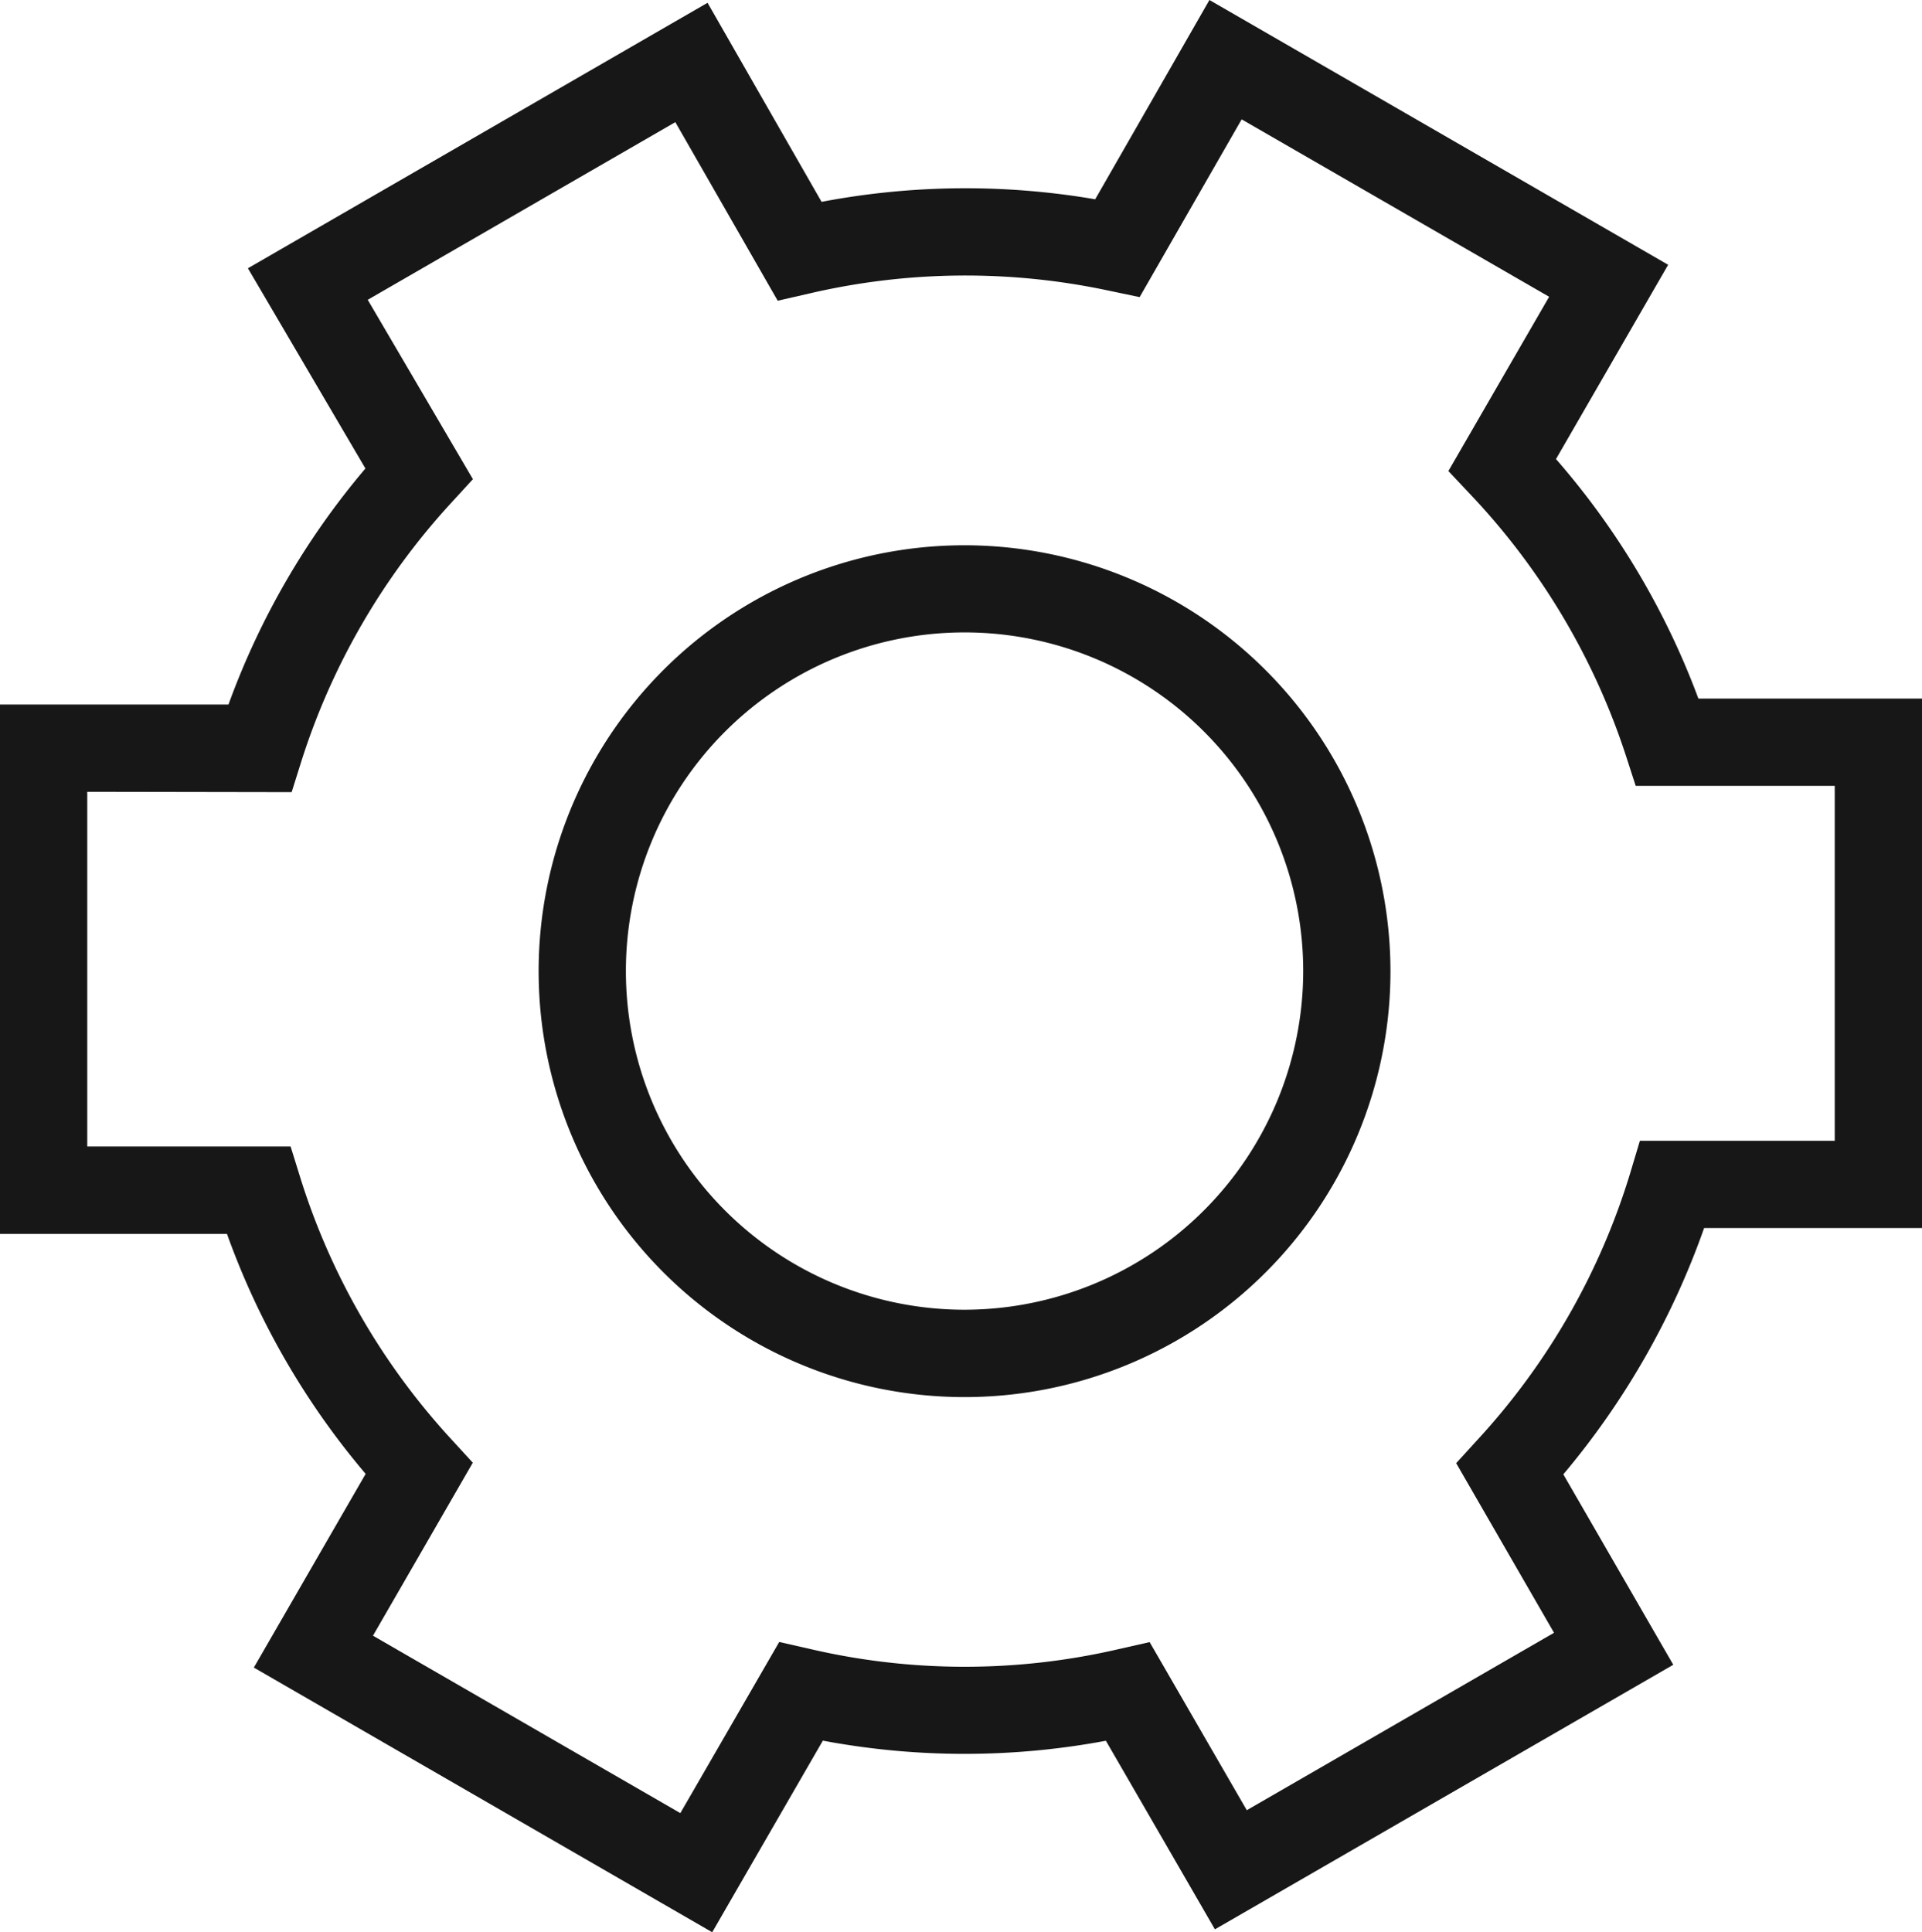 <svg xmlns="http://www.w3.org/2000/svg" viewBox="0 0 16.521 16.609"><title>Cog</title>
	<path
		d="M8.291,4.687a3.661,3.661,0,1,0,3.661,3.66A3.664,3.664,0,0,0,8.291,4.687Zm0,6.571a2.911,2.911,0,1,1,2.911-2.911A2.914,2.914,0,0,1,8.291,11.258Z"
		fill="#171717"/>
	<path
		d="M14.599,6.005A6.655,6.655,0,0,0,13.375,3.946l.964-1.67L10.396,0,9.414,1.713A6.612,6.612,0,0,0,7.062,1.735L6.082.024,2.131,2.306,3.141,4.027A6.639,6.639,0,0,0,1.964,6.056H0v4.55H1.951A6.652,6.652,0,0,0,3.143,12.669l-.961,1.665,3.94,2.275.951-1.647a6.593,6.593,0,0,0,2.433.001l.937,1.621,3.94-2.274-.945-1.637a6.785,6.785,0,0,0,1.21-2.117h1.873V6.005ZM15.771,9.806H14.096l-.08.267A5.915,5.915,0,0,1,12.702,12.374l-.185.203.841,1.458L10.717,15.56l-.835-1.445-.269.061a5.85,5.85,0,0,1-2.646-.001l-.269-.061L5.848,15.585,3.206,14.06,4.064,12.573l-.185-.202a5.927,5.927,0,0,1-1.299-2.252l-.082-.264H.75V6.806l1.757.003.083-.264A5.929,5.929,0,0,1,3.878,4.323l.187-.204-.904-1.542L5.805,1.05,6.685,2.585l.271-.062a5.902,5.902,0,0,1,2.573-.025l.267.056.877-1.528,2.643,1.525-.866,1.498.191.203a5.941,5.941,0,0,1,1.335,2.244l.084.259H15.771Z"
		fill="#171717"/>
</svg>
